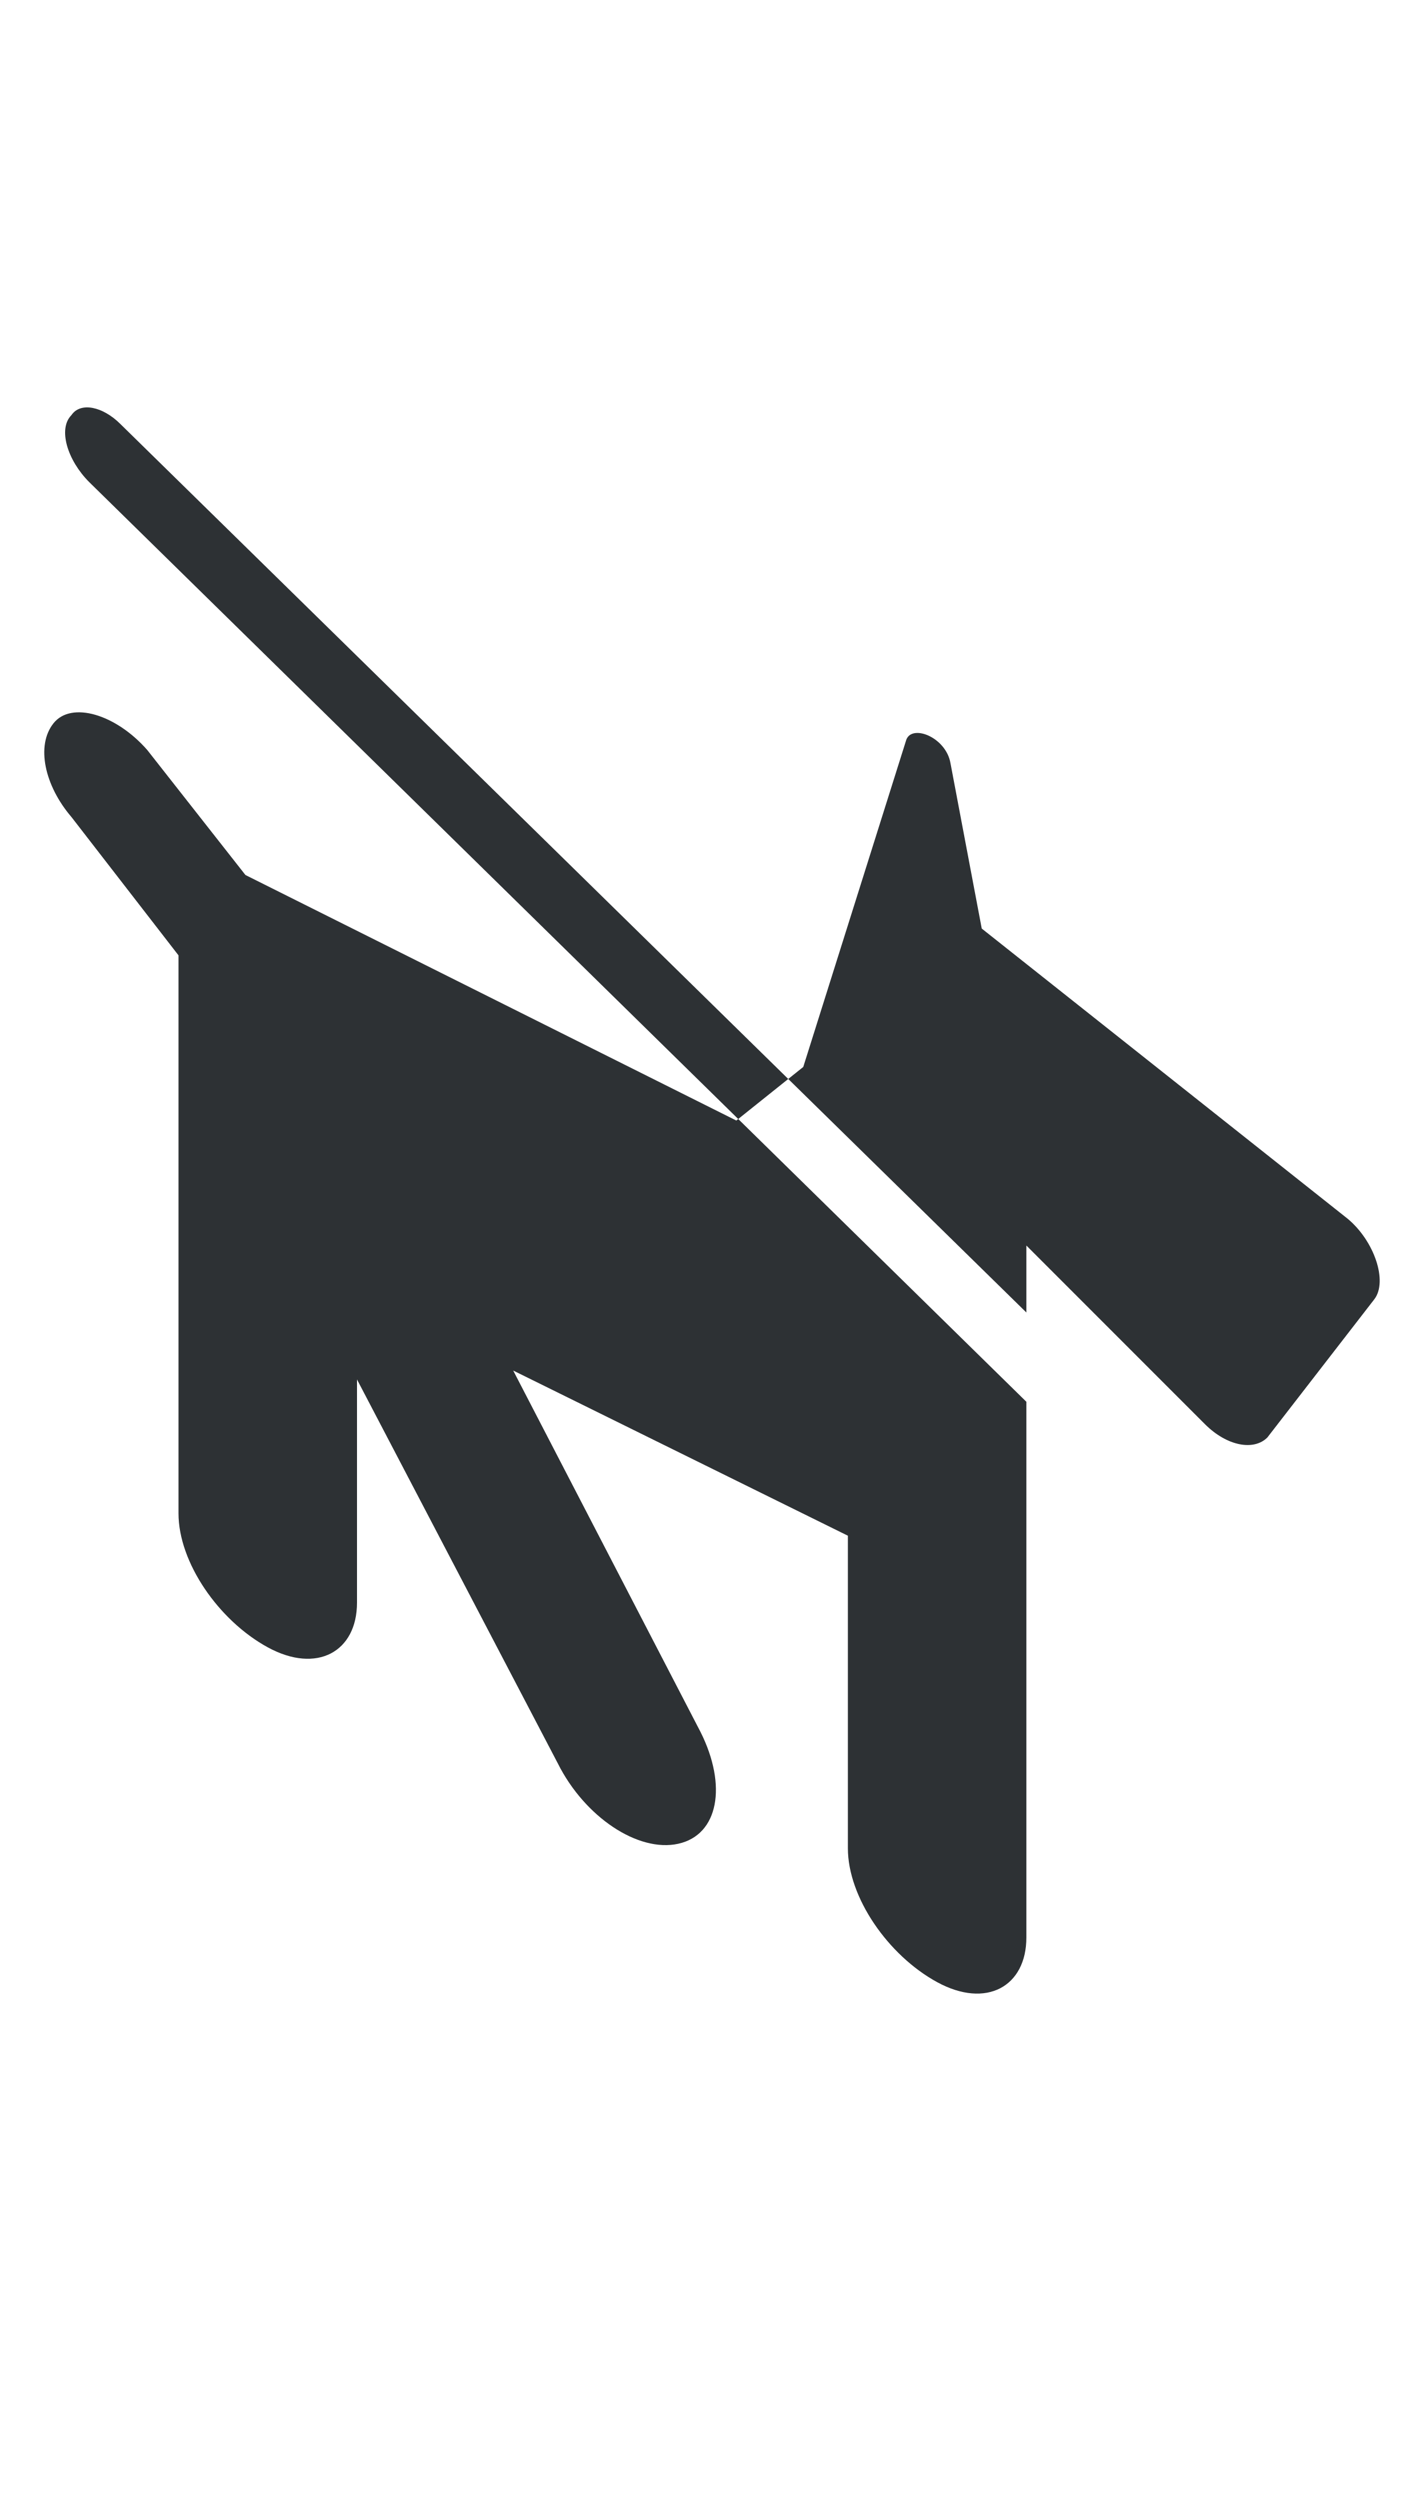 <?xml version="1.0" encoding="utf-8"?>
<!-- Generator: Adobe Illustrator 18.1.0, SVG Export Plug-In . SVG Version: 6.00 Build 0)  -->
<svg version="1.1" id="Layer_1" xmlns="http://www.w3.org/2000/svg" xmlns:xlink="http://www.w3.org/1999/xlink" x="0px" y="0px"
	 viewBox="0 0 32 56" enable-background="new 0 0 32 56" xml:space="preserve">
<path fill="#2D3134" d="M18,23.9l2.3-7.3c0.1-0.4,0.9-0.1,1,0.5l0.7,3.7l8.2,6.5c0.6,0.5,0.9,1.4,0.6,1.8l-2.4,3.1
	c-0.3,0.3-0.9,0.2-1.4-0.3L23,27.9v1.5L2.7,9.5C2.3,9.1,1.8,9,1.6,9.3l0,0c-0.3,0.3-0.1,1,0.4,1.5L23,31.4v12c0,1.1-0.9,1.6-2,1h0
	c-1.1-0.6-2-1.9-2-3v-7l-7.5-3.7l4.2,8.1c0.6,1.2,0.4,2.3-0.5,2.5h0c-0.9,0.2-2.1-0.6-2.7-1.8L8,30.9v5c0,1.1-0.9,1.6-2,1l0,0
	c-1.1-0.6-2-1.9-2-3V21.4l-2.4-3.1c-0.6-0.7-0.8-1.6-0.4-2.1l0,0c0.4-0.5,1.4-0.2,2.1,0.6l2.2,2.8l11,5.5"/>
</svg>
